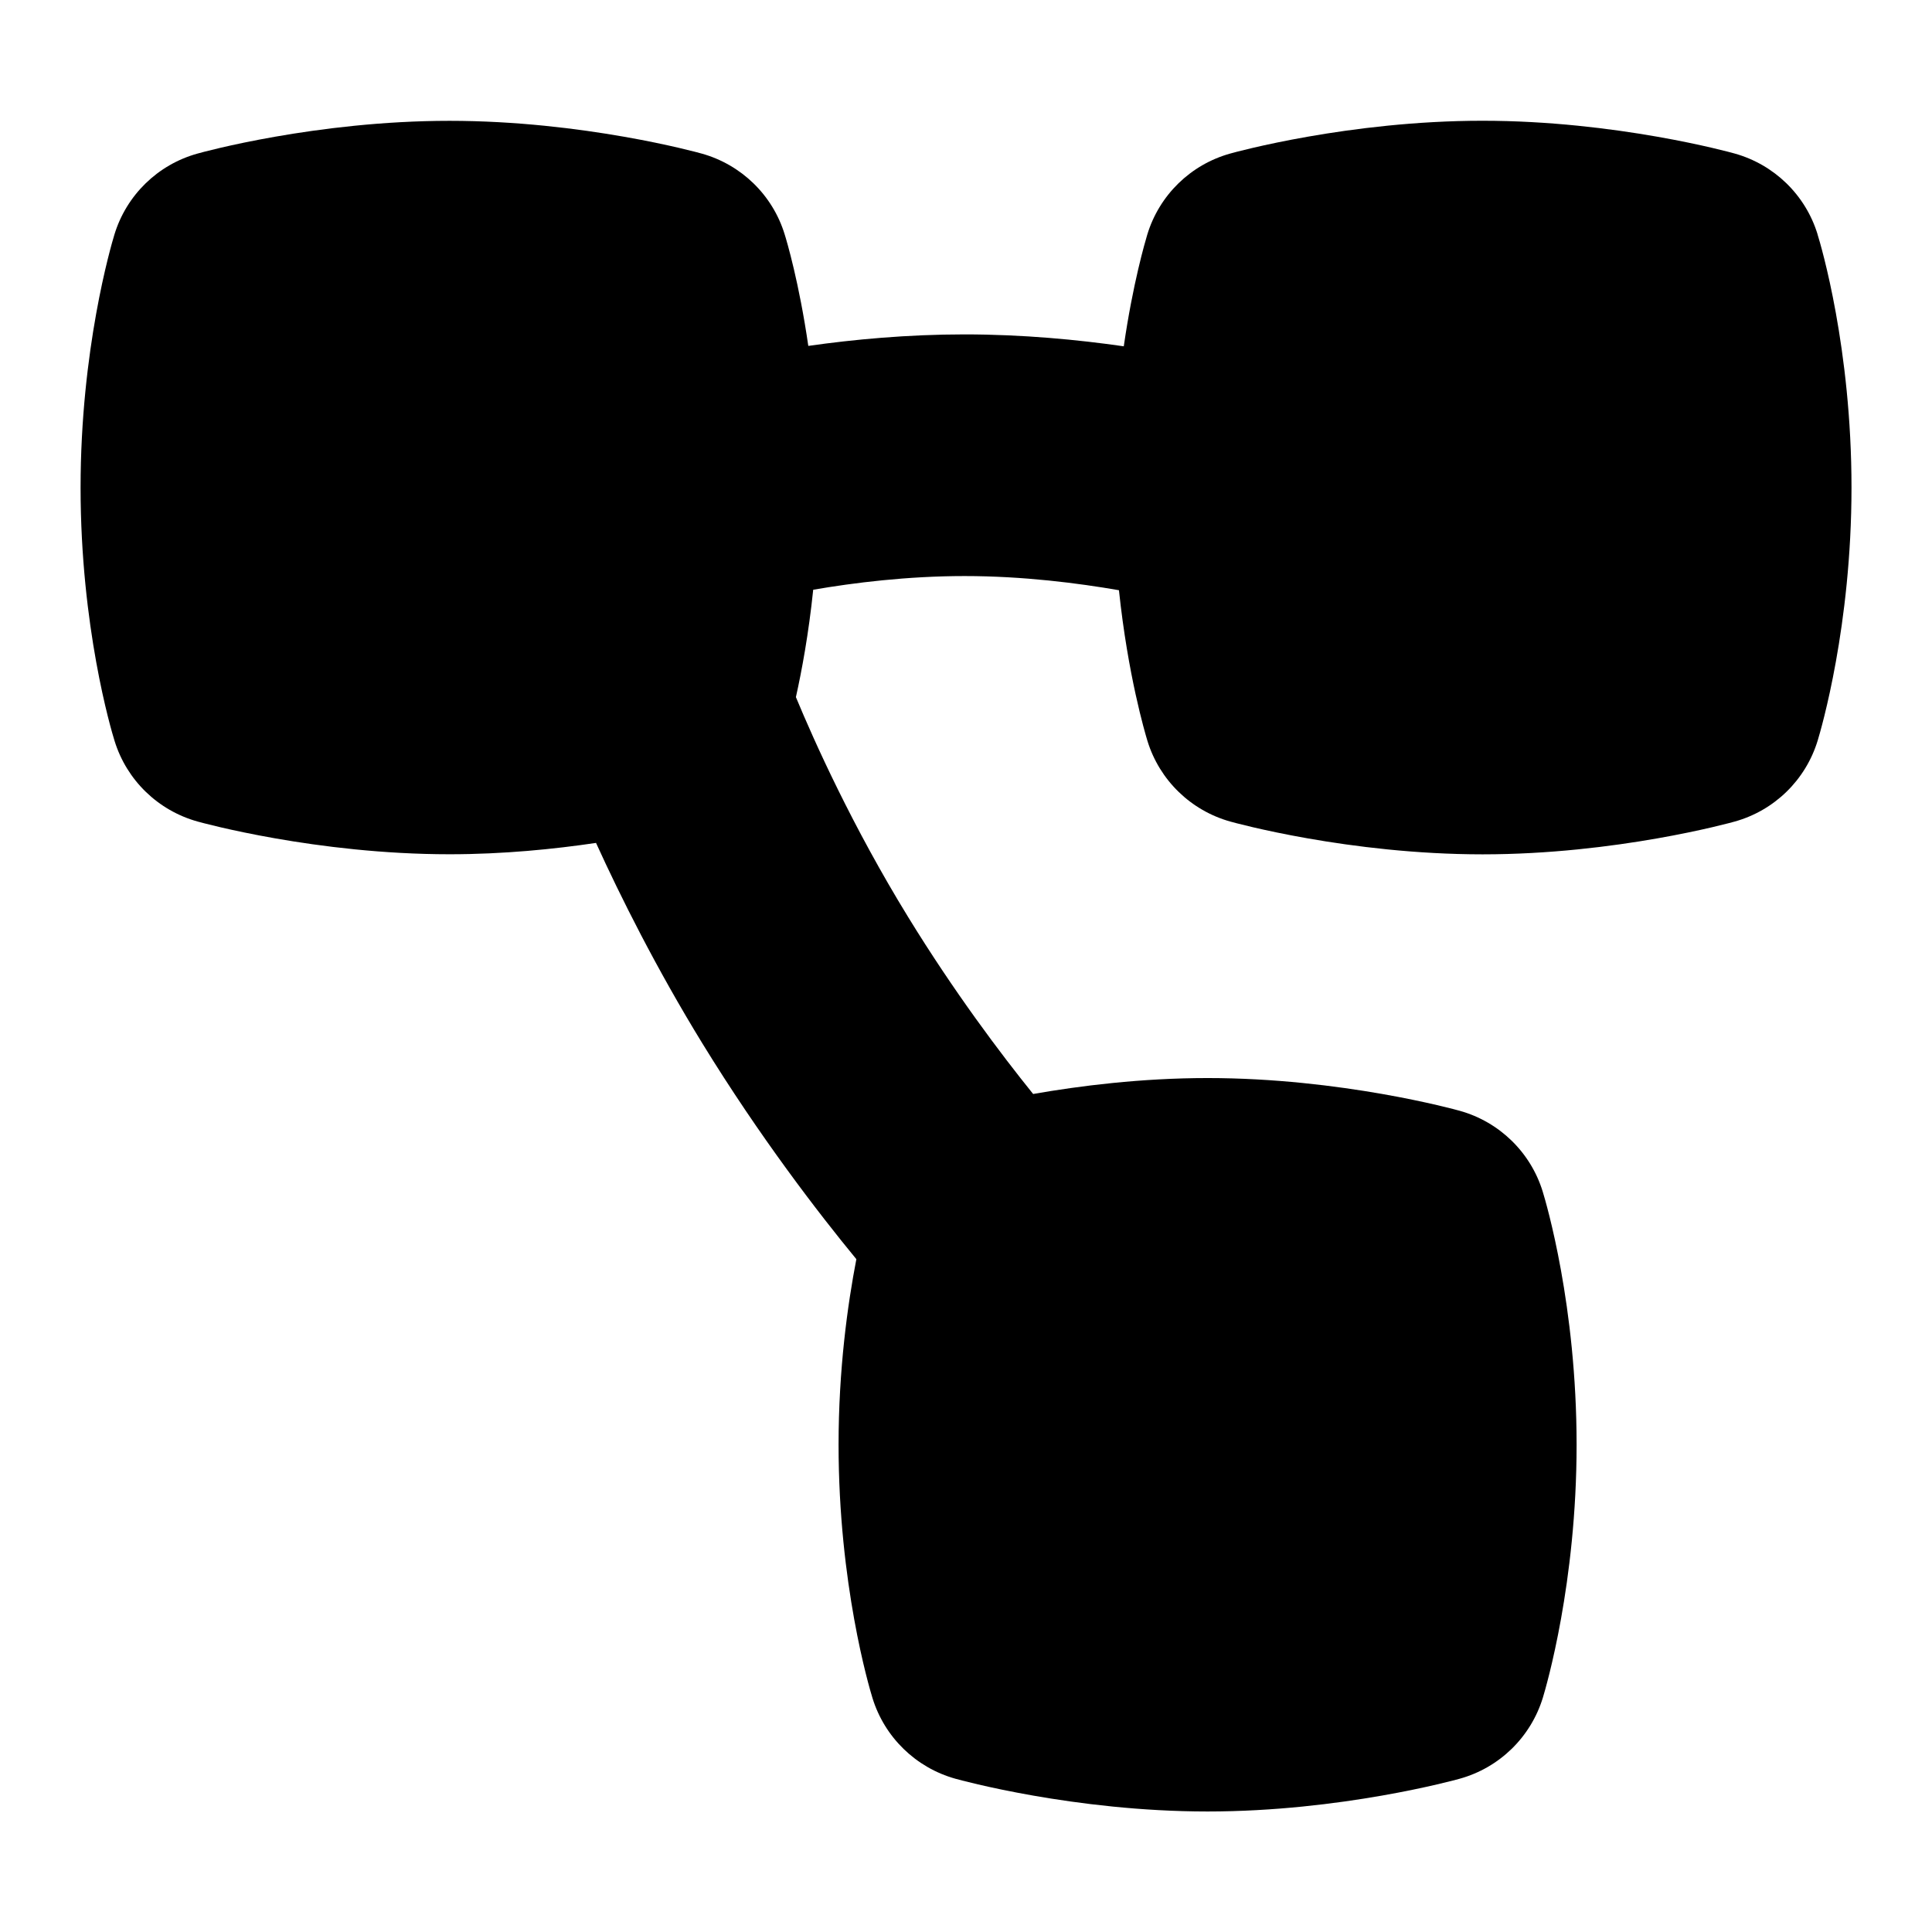 <?xml version="1.0" encoding="UTF-8"?>
<svg xmlns="http://www.w3.org/2000/svg" id="Layer_1" data-name="Layer 1" viewBox="0 0 24 24">
  <path d="M22.578,2.909c-.15-.488-.539-.865-1.03-1.002-.06-.017-1.476-.407-3.132-.407s-3.072,.39-3.132,.407c-.494,.137-.883,.517-1.032,1.007-.026,.087-.179,.605-.292,1.388-.569-.082-1.253-.148-1.979-.148-.709,0-1.378,.063-1.94,.143-.114-.786-.267-1.301-.294-1.387-.15-.488-.539-.865-1.03-1.002-.06-.017-1.476-.407-3.133-.407s-3.072,.39-3.131,.407c-.494,.137-.883,.517-1.032,1.007-.043,.141-.42,1.427-.42,3.142,0,1.73,.378,3.006,.422,3.146,.15,.488,.539,.865,1.03,1.002,.06,.017,1.476,.407,3.132,.407,.67,0,1.301-.064,1.819-.141,.305,.669,.747,1.555,1.322,2.492,.715,1.164,1.439,2.104,1.912,2.679-.109,.564-.221,1.37-.221,2.305,0,1.73,.378,3.006,.421,3.146,.15,.488,.539,.866,1.03,1.003,.06,.017,1.477,.407,3.133,.407s3.072-.39,3.132-.407c.494-.137,.883-.517,1.033-1.007,.043-.141,.419-1.427,.419-3.141,0-1.73-.378-3.006-.421-3.146-.15-.488-.539-.866-1.03-1.003-.06-.017-1.477-.407-3.133-.407-.828,0-1.597,.098-2.167,.198-.403-.5-.98-1.265-1.552-2.197-.692-1.126-1.165-2.179-1.395-2.733,.073-.327,.158-.785,.215-1.334,.498-.086,1.169-.17,1.88-.17,.731,0,1.417,.089,1.918,.176,.111,1.055,.323,1.769,.354,1.872,.15,.488,.539,.865,1.03,1.002,.06,.017,1.476,.407,3.133,.407s3.072-.39,3.131-.407c.494-.137,.883-.517,1.032-1.007,.043-.141,.42-1.427,.42-3.142,0-1.73-.378-3.006-.422-3.146Z"/>
</svg>
